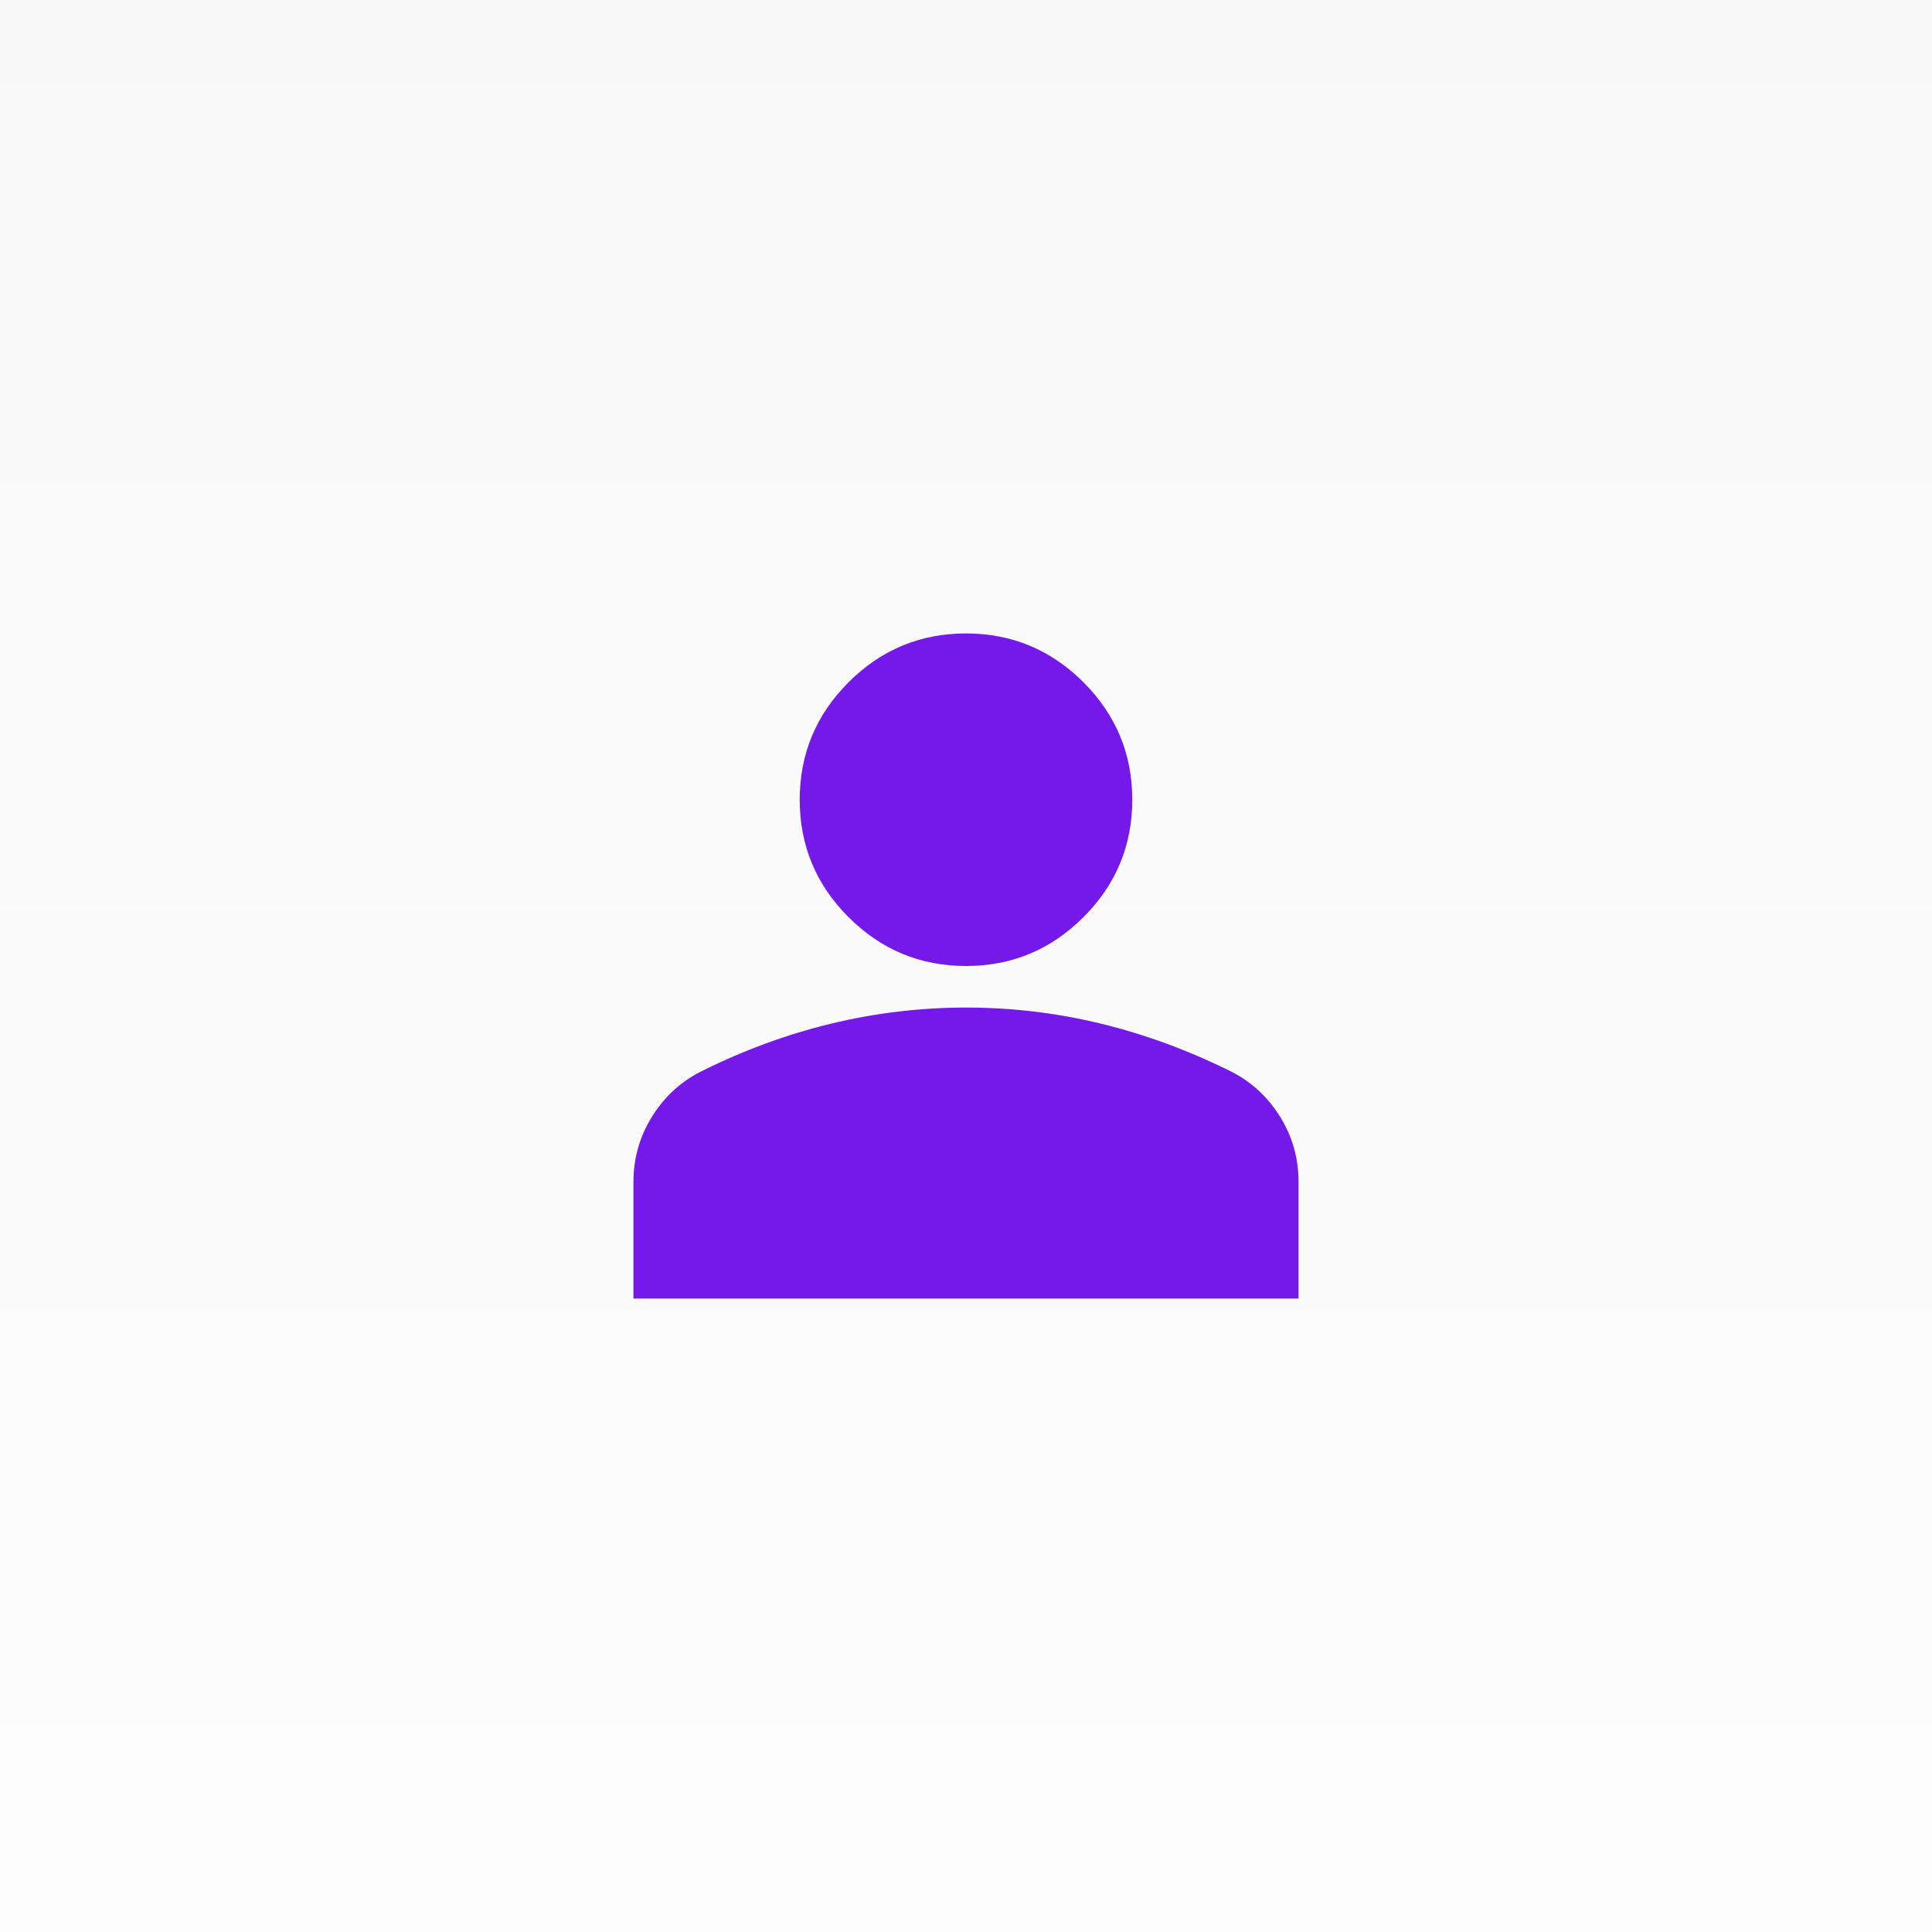 <svg width="61" height="61" viewBox="0 0 61 61" fill="none" xmlns="http://www.w3.org/2000/svg">
<rect width="61" height="61" fill="#1E1E1E"/>
<g id="Profile">
<rect x="-314" y="-929" width="414" height="1016" rx="20" fill="#F6F5F5"/>
<rect id="Rectangle 1572" x="-314" y="-43" width="414" height="130" fill="url(#paint0_linear_32_2227)"/>
<g id="Menu">
<g id="user" filter="url(#filter0_d_32_2227)">
<path id="Vector" d="M30.5 24.5C29.056 24.5 27.82 23.986 26.792 22.958C25.764 21.93 25.25 20.694 25.25 19.25C25.25 17.806 25.764 16.57 26.792 15.542C27.82 14.514 29.056 14 30.5 14C31.944 14 33.18 14.514 34.208 15.542C35.236 16.57 35.75 17.806 35.75 19.25C35.75 20.694 35.236 21.93 34.208 22.958C33.18 23.986 31.944 24.5 30.5 24.5ZM20 35V31.325C20 30.581 20.192 29.898 20.575 29.275C20.958 28.652 21.466 28.176 22.1 27.847C23.456 27.169 24.834 26.66 26.234 26.322C27.634 25.983 29.056 25.813 30.5 25.812C31.944 25.812 33.366 25.981 34.766 26.322C36.166 26.662 37.544 27.171 38.9 27.847C39.534 28.175 40.043 28.651 40.426 29.275C40.81 29.899 41.001 30.582 41 31.325V35H20Z" fill="#7519EB"/>
</g>
</g>
</g>
<defs>
<filter id="filter0_d_32_2227" x="-1.857" y="-1.5" width="64" height="64" filterUnits="userSpaceOnUse" color-interpolation-filters="sRGB">
<feFlood flood-opacity="0" result="BackgroundImageFix"/>
<feColorMatrix in="SourceAlpha" type="matrix" values="0 0 0 0 0 0 0 0 0 0 0 0 0 0 0 0 0 0 127 0" result="hardAlpha"/>
<feOffset dy="6"/>
<feGaussianBlur stdDeviation="10"/>
<feColorMatrix type="matrix" values="0 0 0 0 0.459 0 0 0 0 0.098 0 0 0 0 0.922 0 0 0 0.4 0"/>
<feBlend mode="normal" in2="BackgroundImageFix" result="effect1_dropShadow_32_2227"/>
<feBlend mode="normal" in="SourceGraphic" in2="effect1_dropShadow_32_2227" result="shape"/>
</filter>
<linearGradient id="paint0_linear_32_2227" x1="-107" y1="87" x2="-107" y2="-43" gradientUnits="userSpaceOnUse">
<stop stop-color="white"/>
<stop offset="1" stop-color="white" stop-opacity="0"/>
</linearGradient>
</defs>
</svg>
